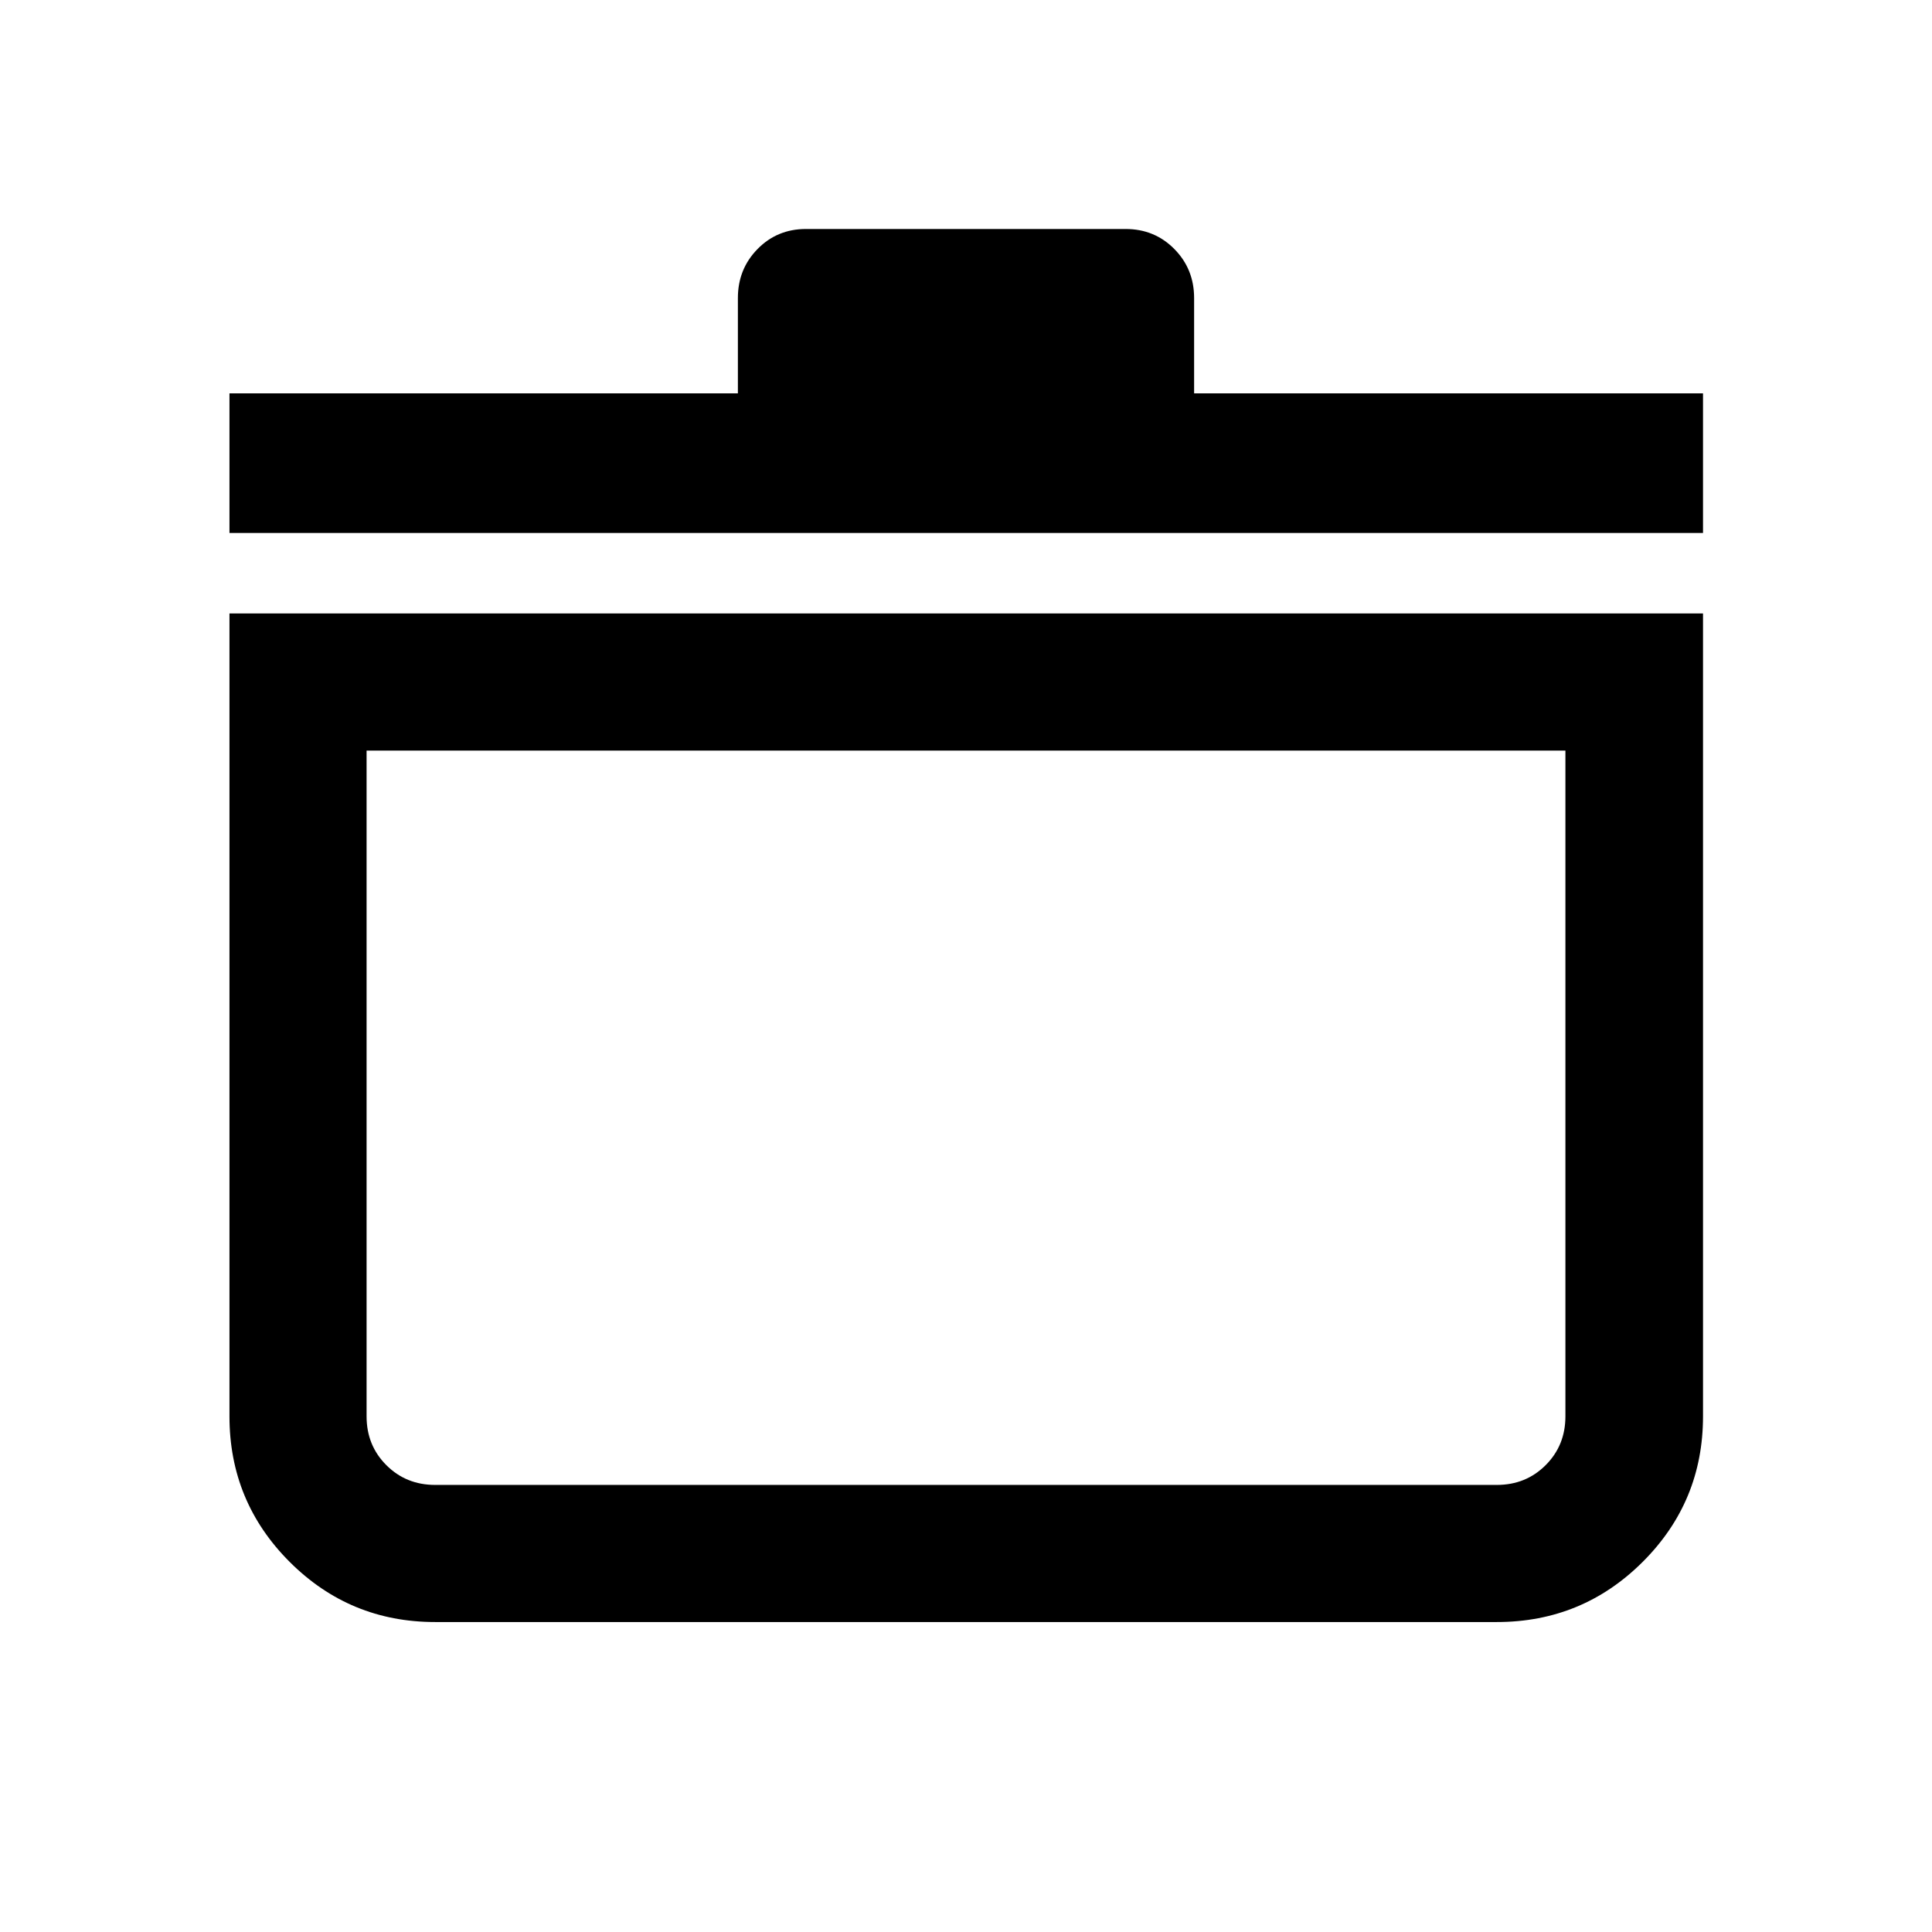 <svg xmlns="http://www.w3.org/2000/svg" width="48" height="48" viewBox="0 -960 960 960"><path d="M114.022-655.174h732.196v398.956q0 42.403-29.967 72.3-29.967 29.896-72.469 29.896H216.218q-42.403 0-72.3-29.896-29.896-29.897-29.896-72.3v-398.956Zm68.13 68.131v330.825q0 14.424 9.821 24.245 9.821 9.821 24.245 9.821h527.564q14.424 0 24.245-9.821 9.821-9.821 9.821-24.245v-330.825H182.152Zm-68.13-108.131v-69.37h252.63v-47.369q0-14.394 9.767-24.349 9.767-9.956 24.059-9.956h158.805q14.424 0 24.244 9.956 9.821 9.955 9.821 24.349v47.369h252.87v69.37H114.022ZM480-405.217Z"/></svg>
